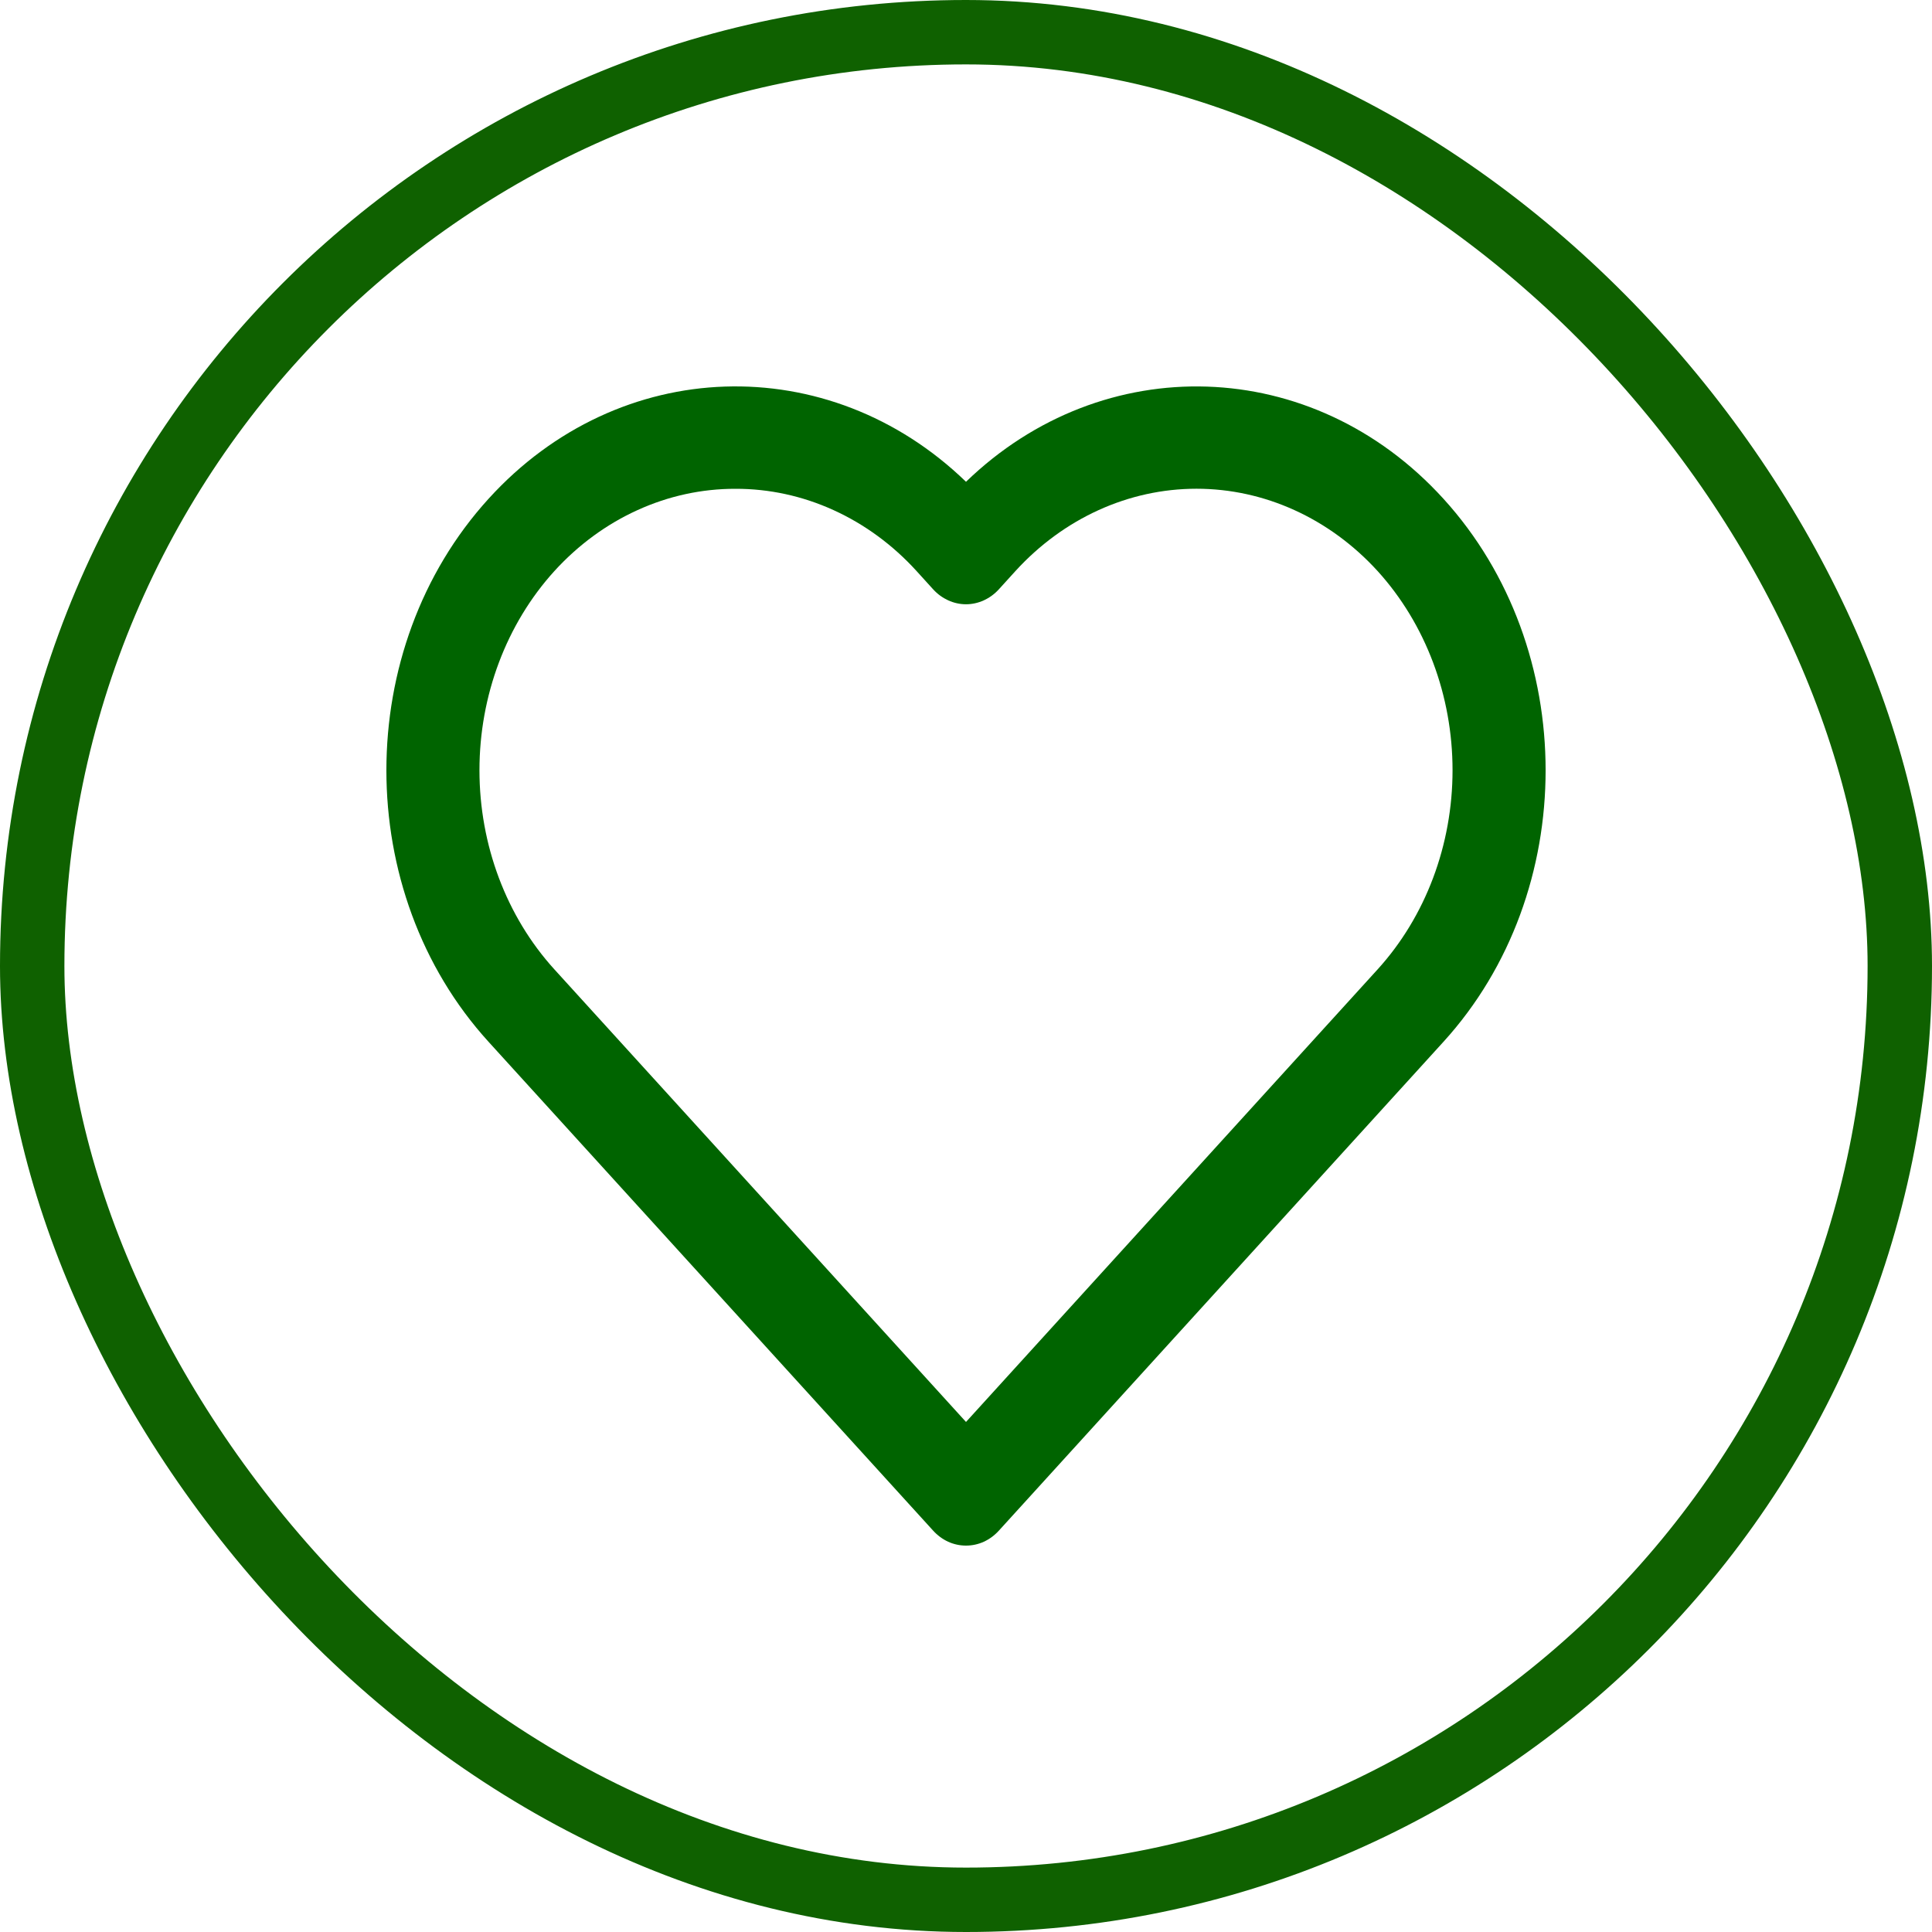 <svg width="30" height="30" viewBox="0 0 30 30" fill="none" xmlns="http://www.w3.org/2000/svg">
<rect x="0.5" y="0.5" width="29" height="29" rx="14.5" stroke="#0F6100"/>
<path d="M15 24C14.905 24 14.811 23.98 14.723 23.94C14.636 23.9 14.556 23.841 14.489 23.767L7.586 16.177C5.471 13.853 5.471 10.07 7.586 7.745C9.616 5.511 12.871 5.421 15 7.481C17.127 5.423 20.382 5.51 22.414 7.745C24.529 10.07 24.529 13.853 22.414 16.177L15.511 23.767C15.444 23.841 15.364 23.9 15.277 23.94C15.189 23.98 15.095 24 15 24ZM11.421 7.59C10.899 7.589 10.382 7.701 9.899 7.921C9.416 8.14 8.978 8.462 8.608 8.868C7.863 9.689 7.445 10.801 7.445 11.96C7.445 13.12 7.863 14.232 8.608 15.052L15 22.08L21.392 15.052C22.137 14.232 22.555 13.12 22.555 11.96C22.555 10.801 22.137 9.689 21.392 8.868C20.645 8.049 19.634 7.589 18.579 7.589C17.525 7.589 16.514 8.049 15.767 8.868L15.511 9.15C15.444 9.224 15.364 9.282 15.277 9.322C15.189 9.362 15.095 9.383 15 9.383C14.905 9.383 14.811 9.362 14.723 9.322C14.636 9.282 14.556 9.224 14.489 9.15L14.233 8.868C13.864 8.462 13.425 8.14 12.943 7.921C12.46 7.701 11.943 7.589 11.421 7.59Z" fill="#006400"/>
</svg>
